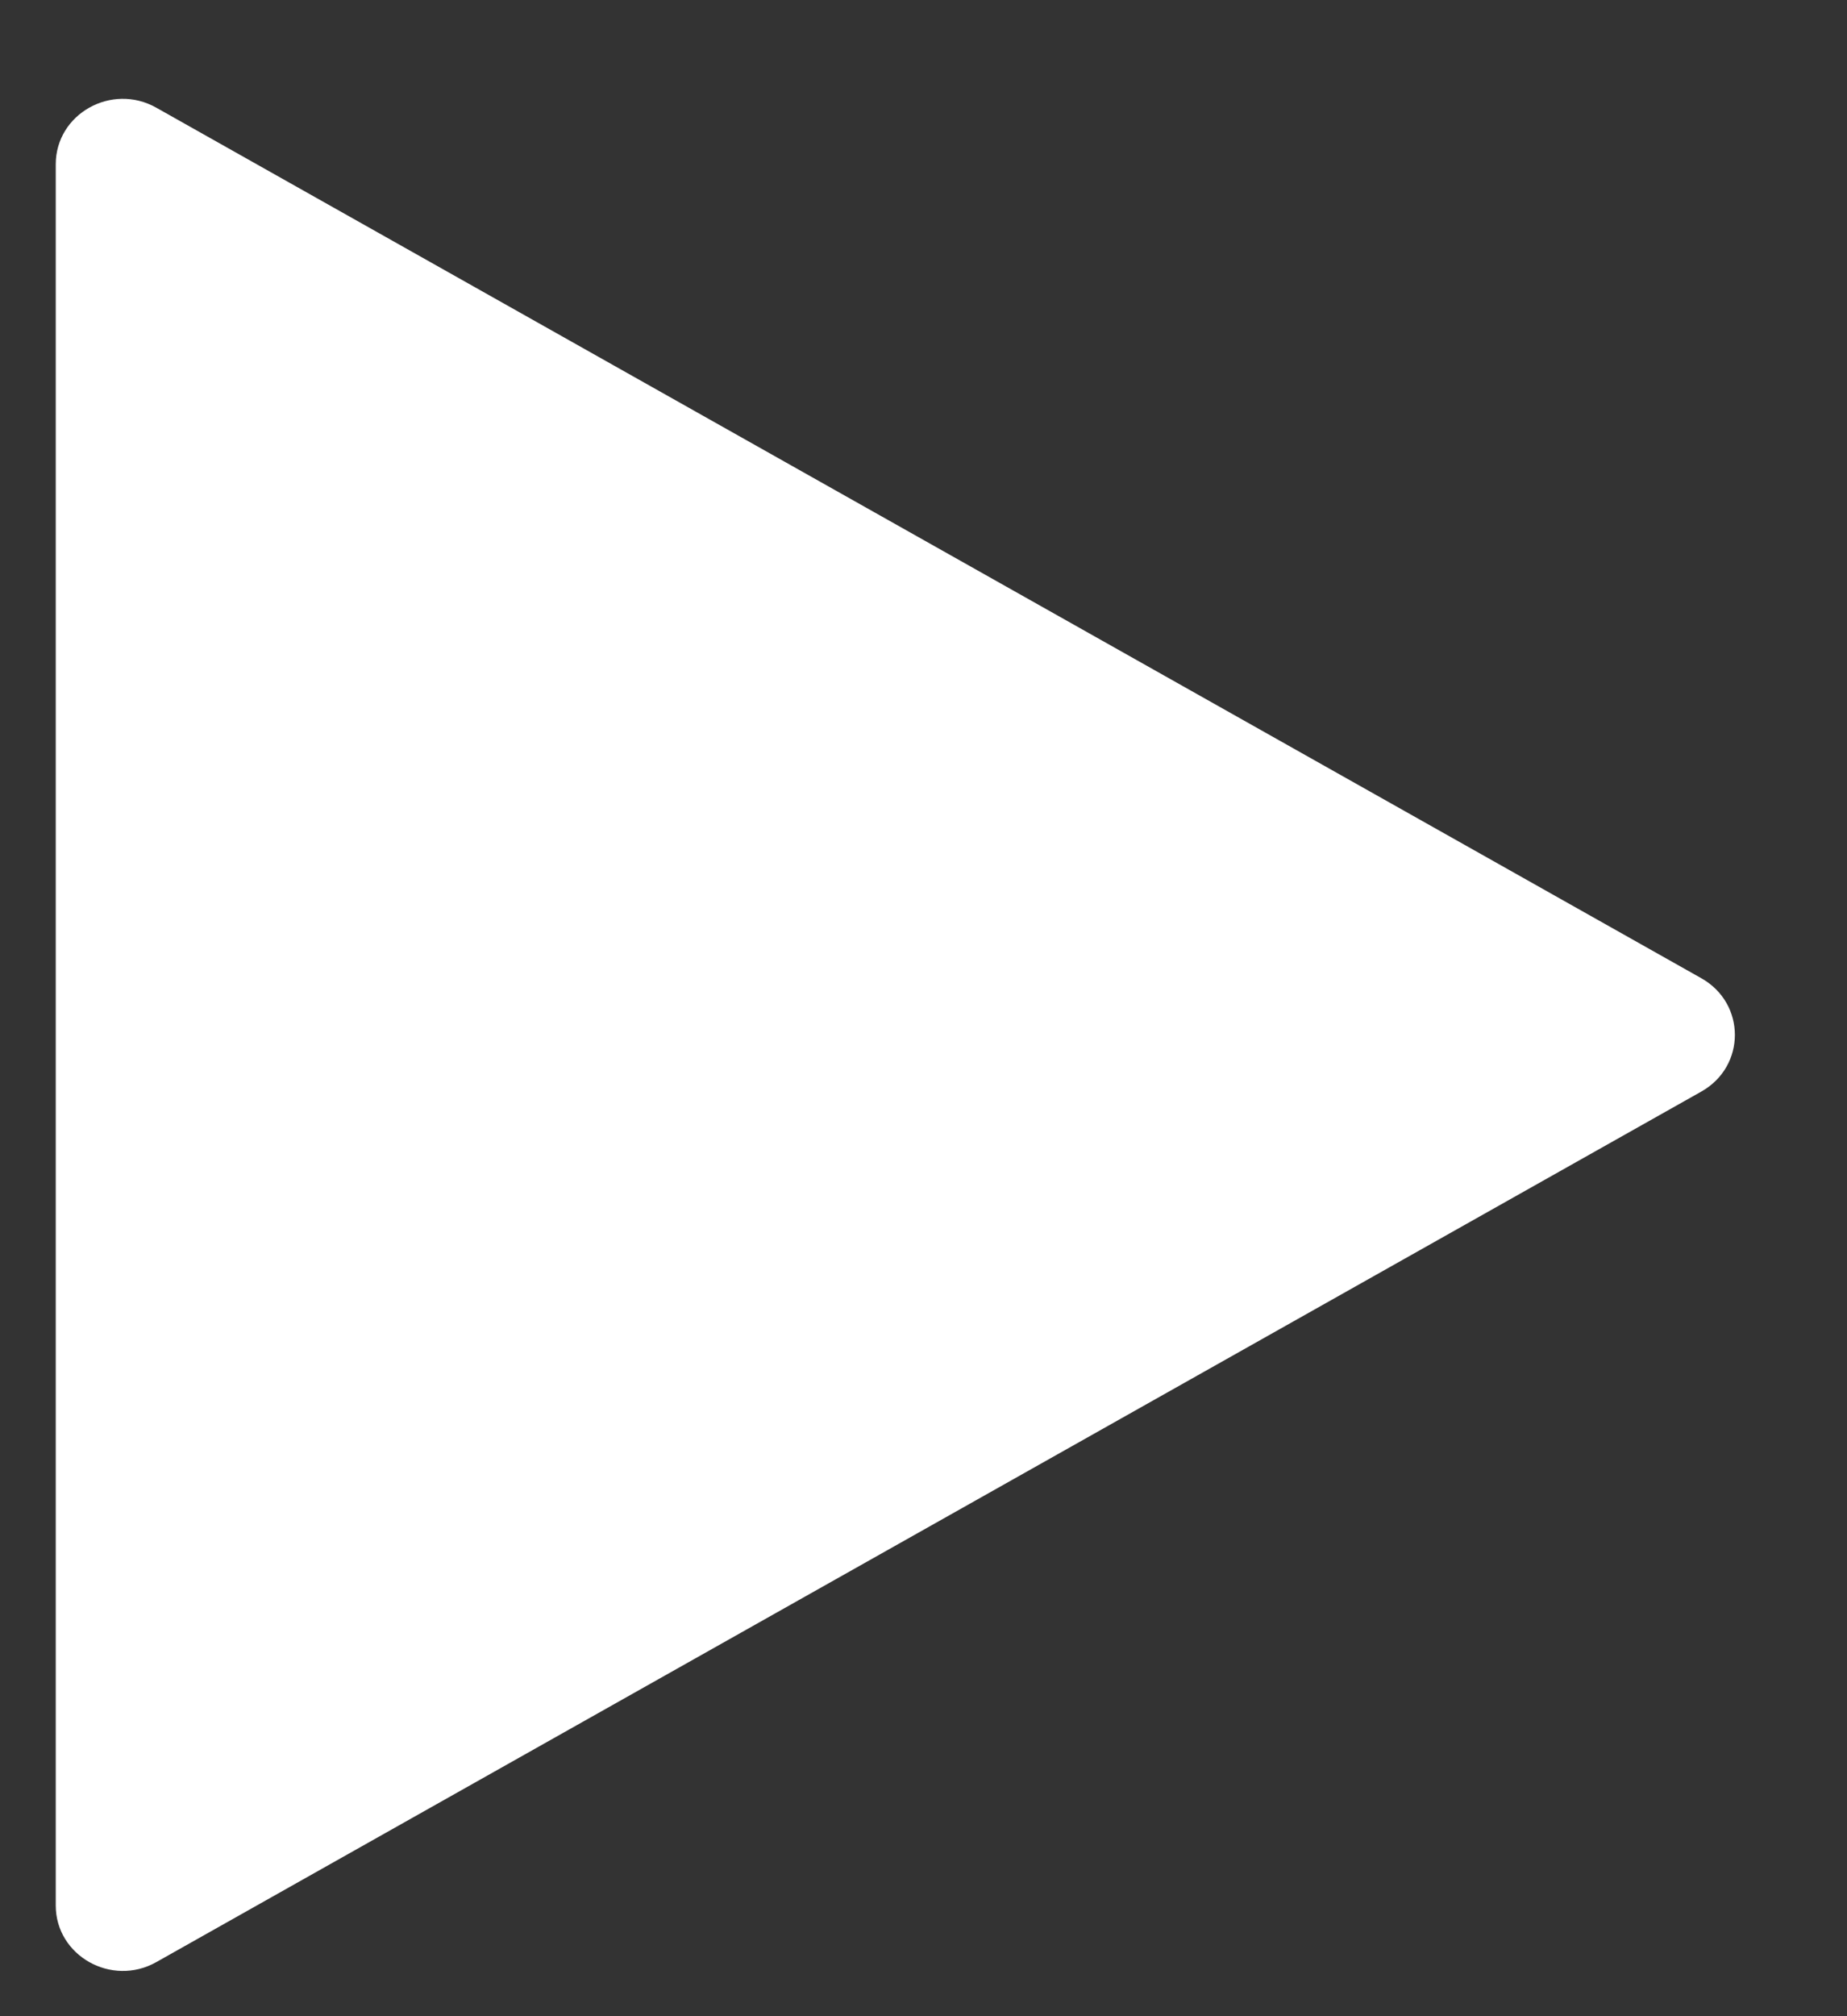 <svg width="11" height="12" viewBox="0 0 11 12" fill="none" xmlns="http://www.w3.org/2000/svg">
<rect x="0" y="0" width="11" height="12" fill="#333333" stroke="none"/>
<path d="M10.132 5.822L0.931 0.641C0.665 0.491 0.332 0.678 0.332 0.978V11.341C0.332 11.64 0.665 11.828 0.931 11.678L10.132 6.497C10.399 6.347 10.399 5.972 10.132 5.822Z" fill="white"/>
</svg>
